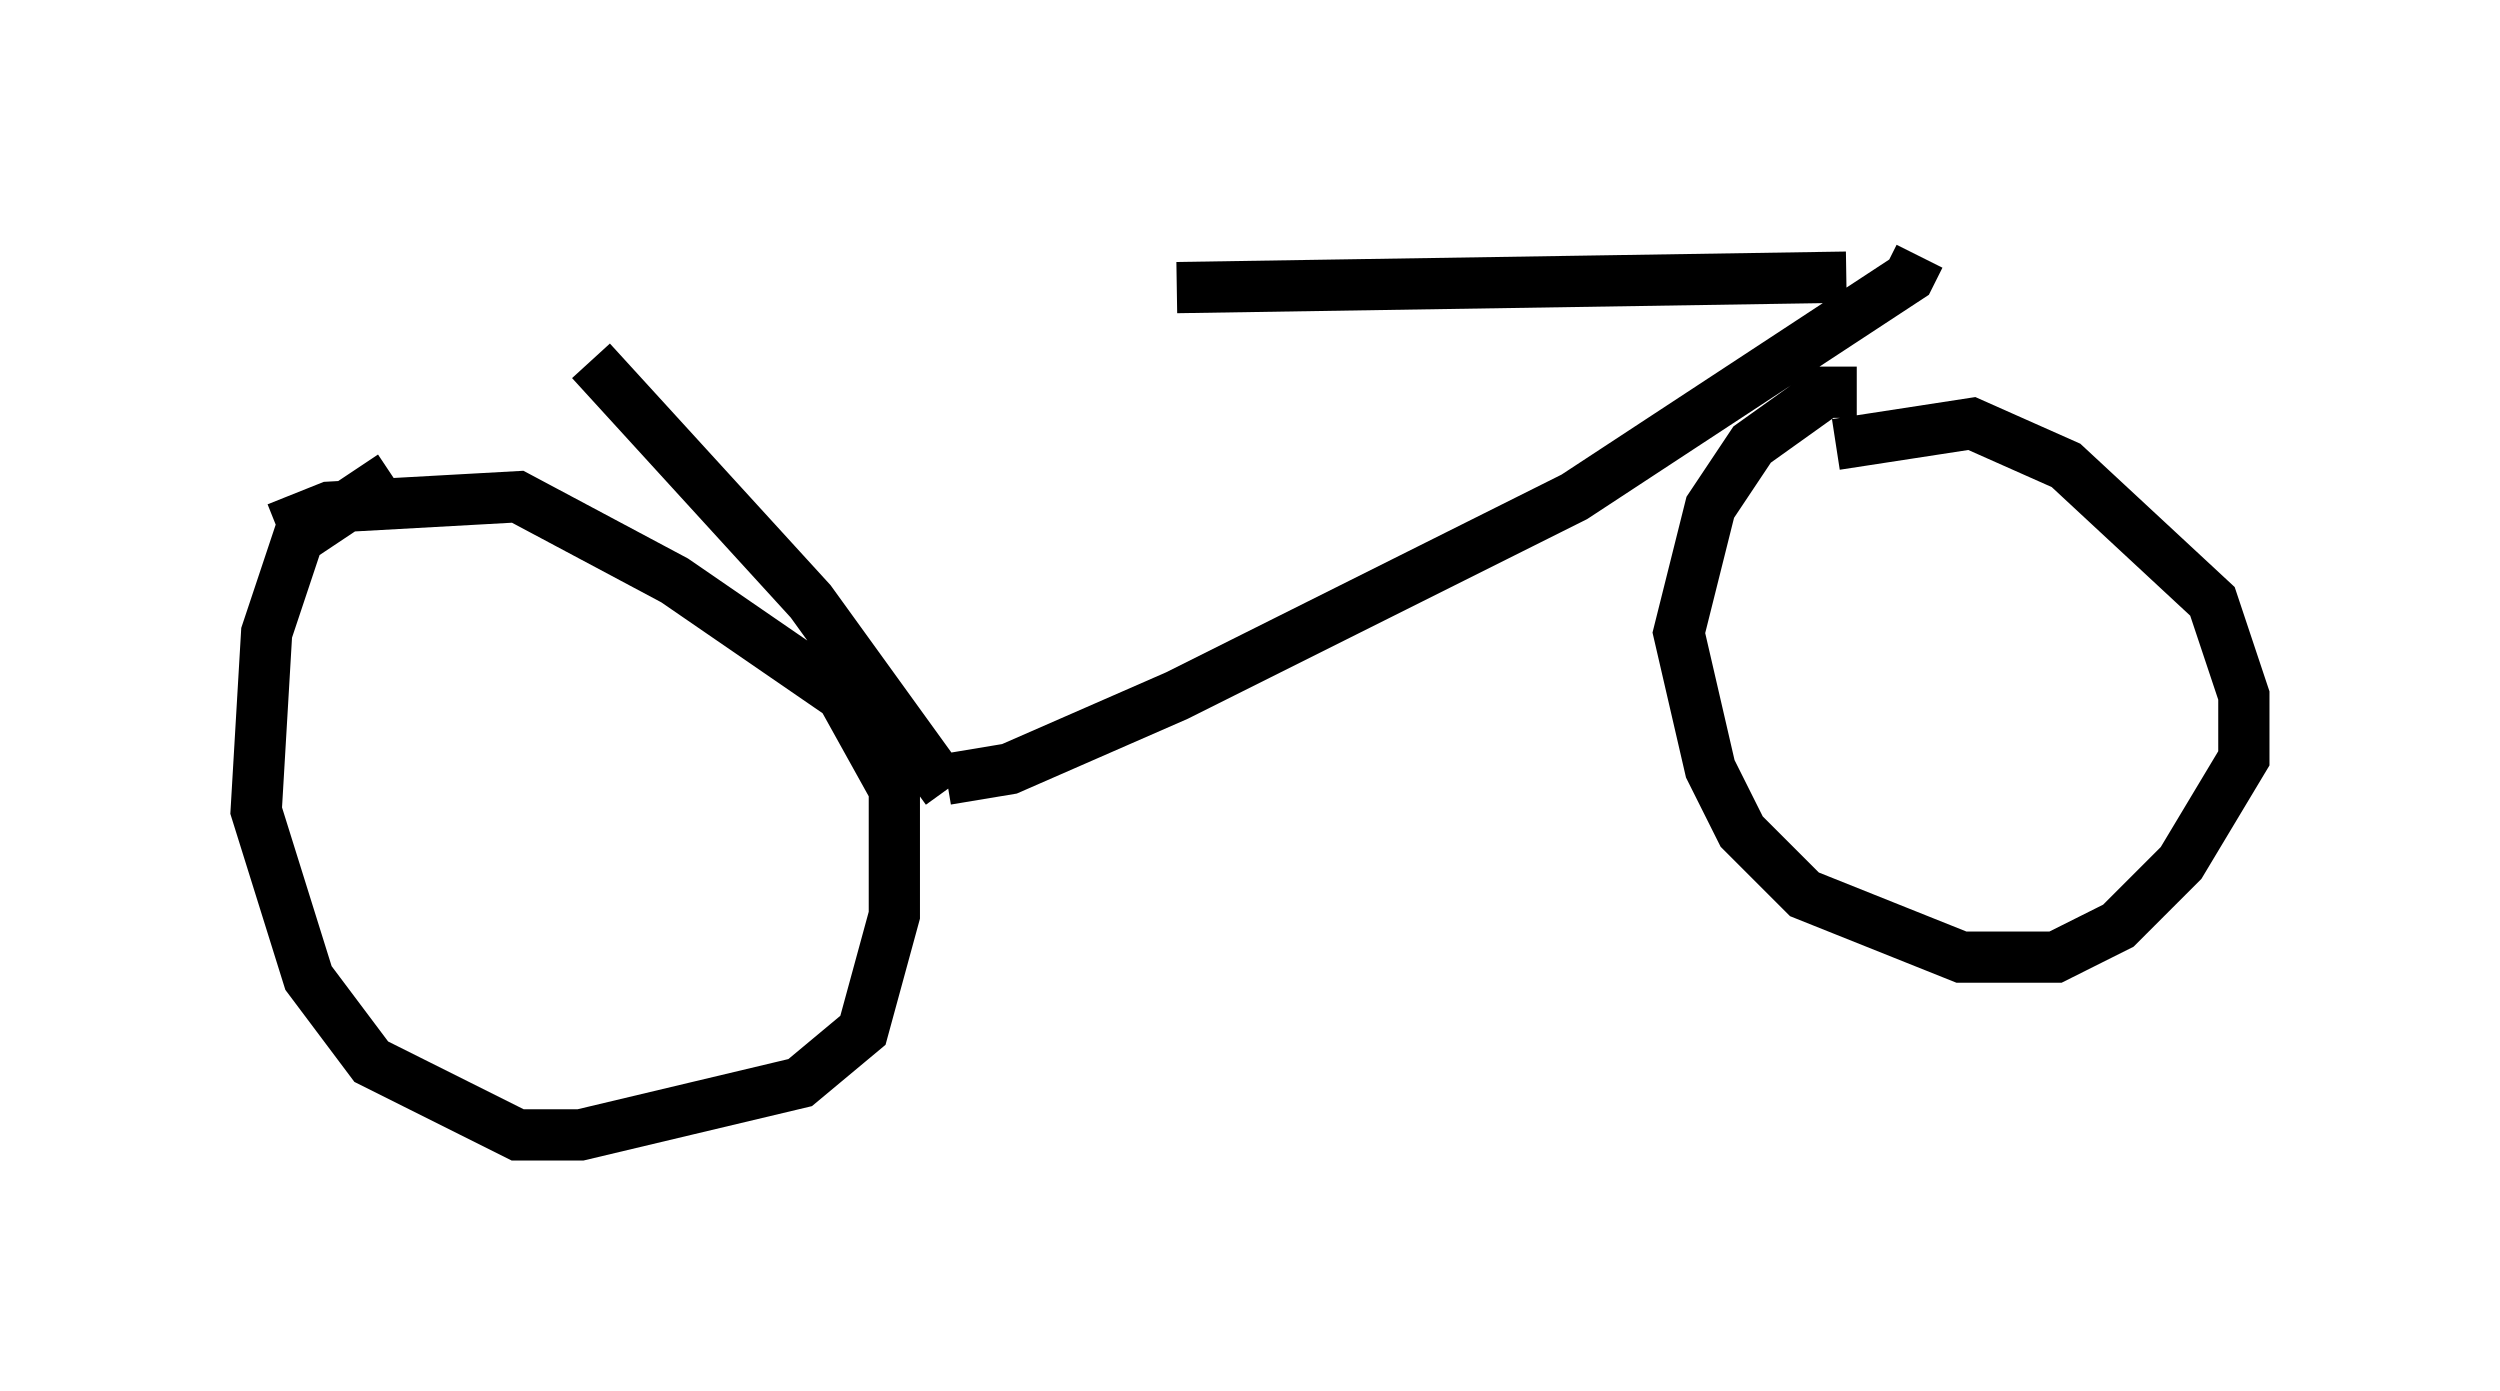 <?xml version="1.0" encoding="utf-8" ?>
<svg baseProfile="full" height="27.15" version="1.1" width="48.792" xmlns="http://www.w3.org/2000/svg" xmlns:ev="http://www.w3.org/2001/xml-events" xmlns:xlink="http://www.w3.org/1999/xlink"><defs /><rect fill="white" height="27.15" width="48.792" x="0" y="0" /><path d="M12.146, 6.838 m10.821, -1.225 l13.067, -0.204 m-24.5, 1.633 l4.288, 4.696 2.654, 3.675 m0.0, -0.204 l1.225, -0.204 3.267, -1.429 l7.758, -3.879 6.533, -4.288 l0.204, -0.408 m-1.225, 2.654 l-0.613, 0.0 -1.429, 1.021 l-0.817, 1.225 -0.613, 2.45 l0.613, 2.654 0.613, 1.225 l1.225, 1.225 3.063, 1.225 l1.838, 0.0 1.225, -0.613 l1.225, -1.225 1.225, -2.042 l0.0, -1.225 -0.613, -1.838 l-2.858, -2.654 -1.838, -0.817 l-2.654, 0.408 m-28.175, 0.613 l-1.838, 1.225 -0.613, 1.838 l-0.204, 3.471 1.021, 3.267 l1.225, 1.633 2.858, 1.429 l1.225, 0.0 4.288, -1.021 l1.225, -1.021 0.613, -2.246 l0.0, -2.45 -1.021, -1.838 l-3.267, -2.246 -3.063, -1.633 l-3.675, 0.204 -1.021, 0.408 " fill="none" stroke="black" stroke-width="1" /></svg>